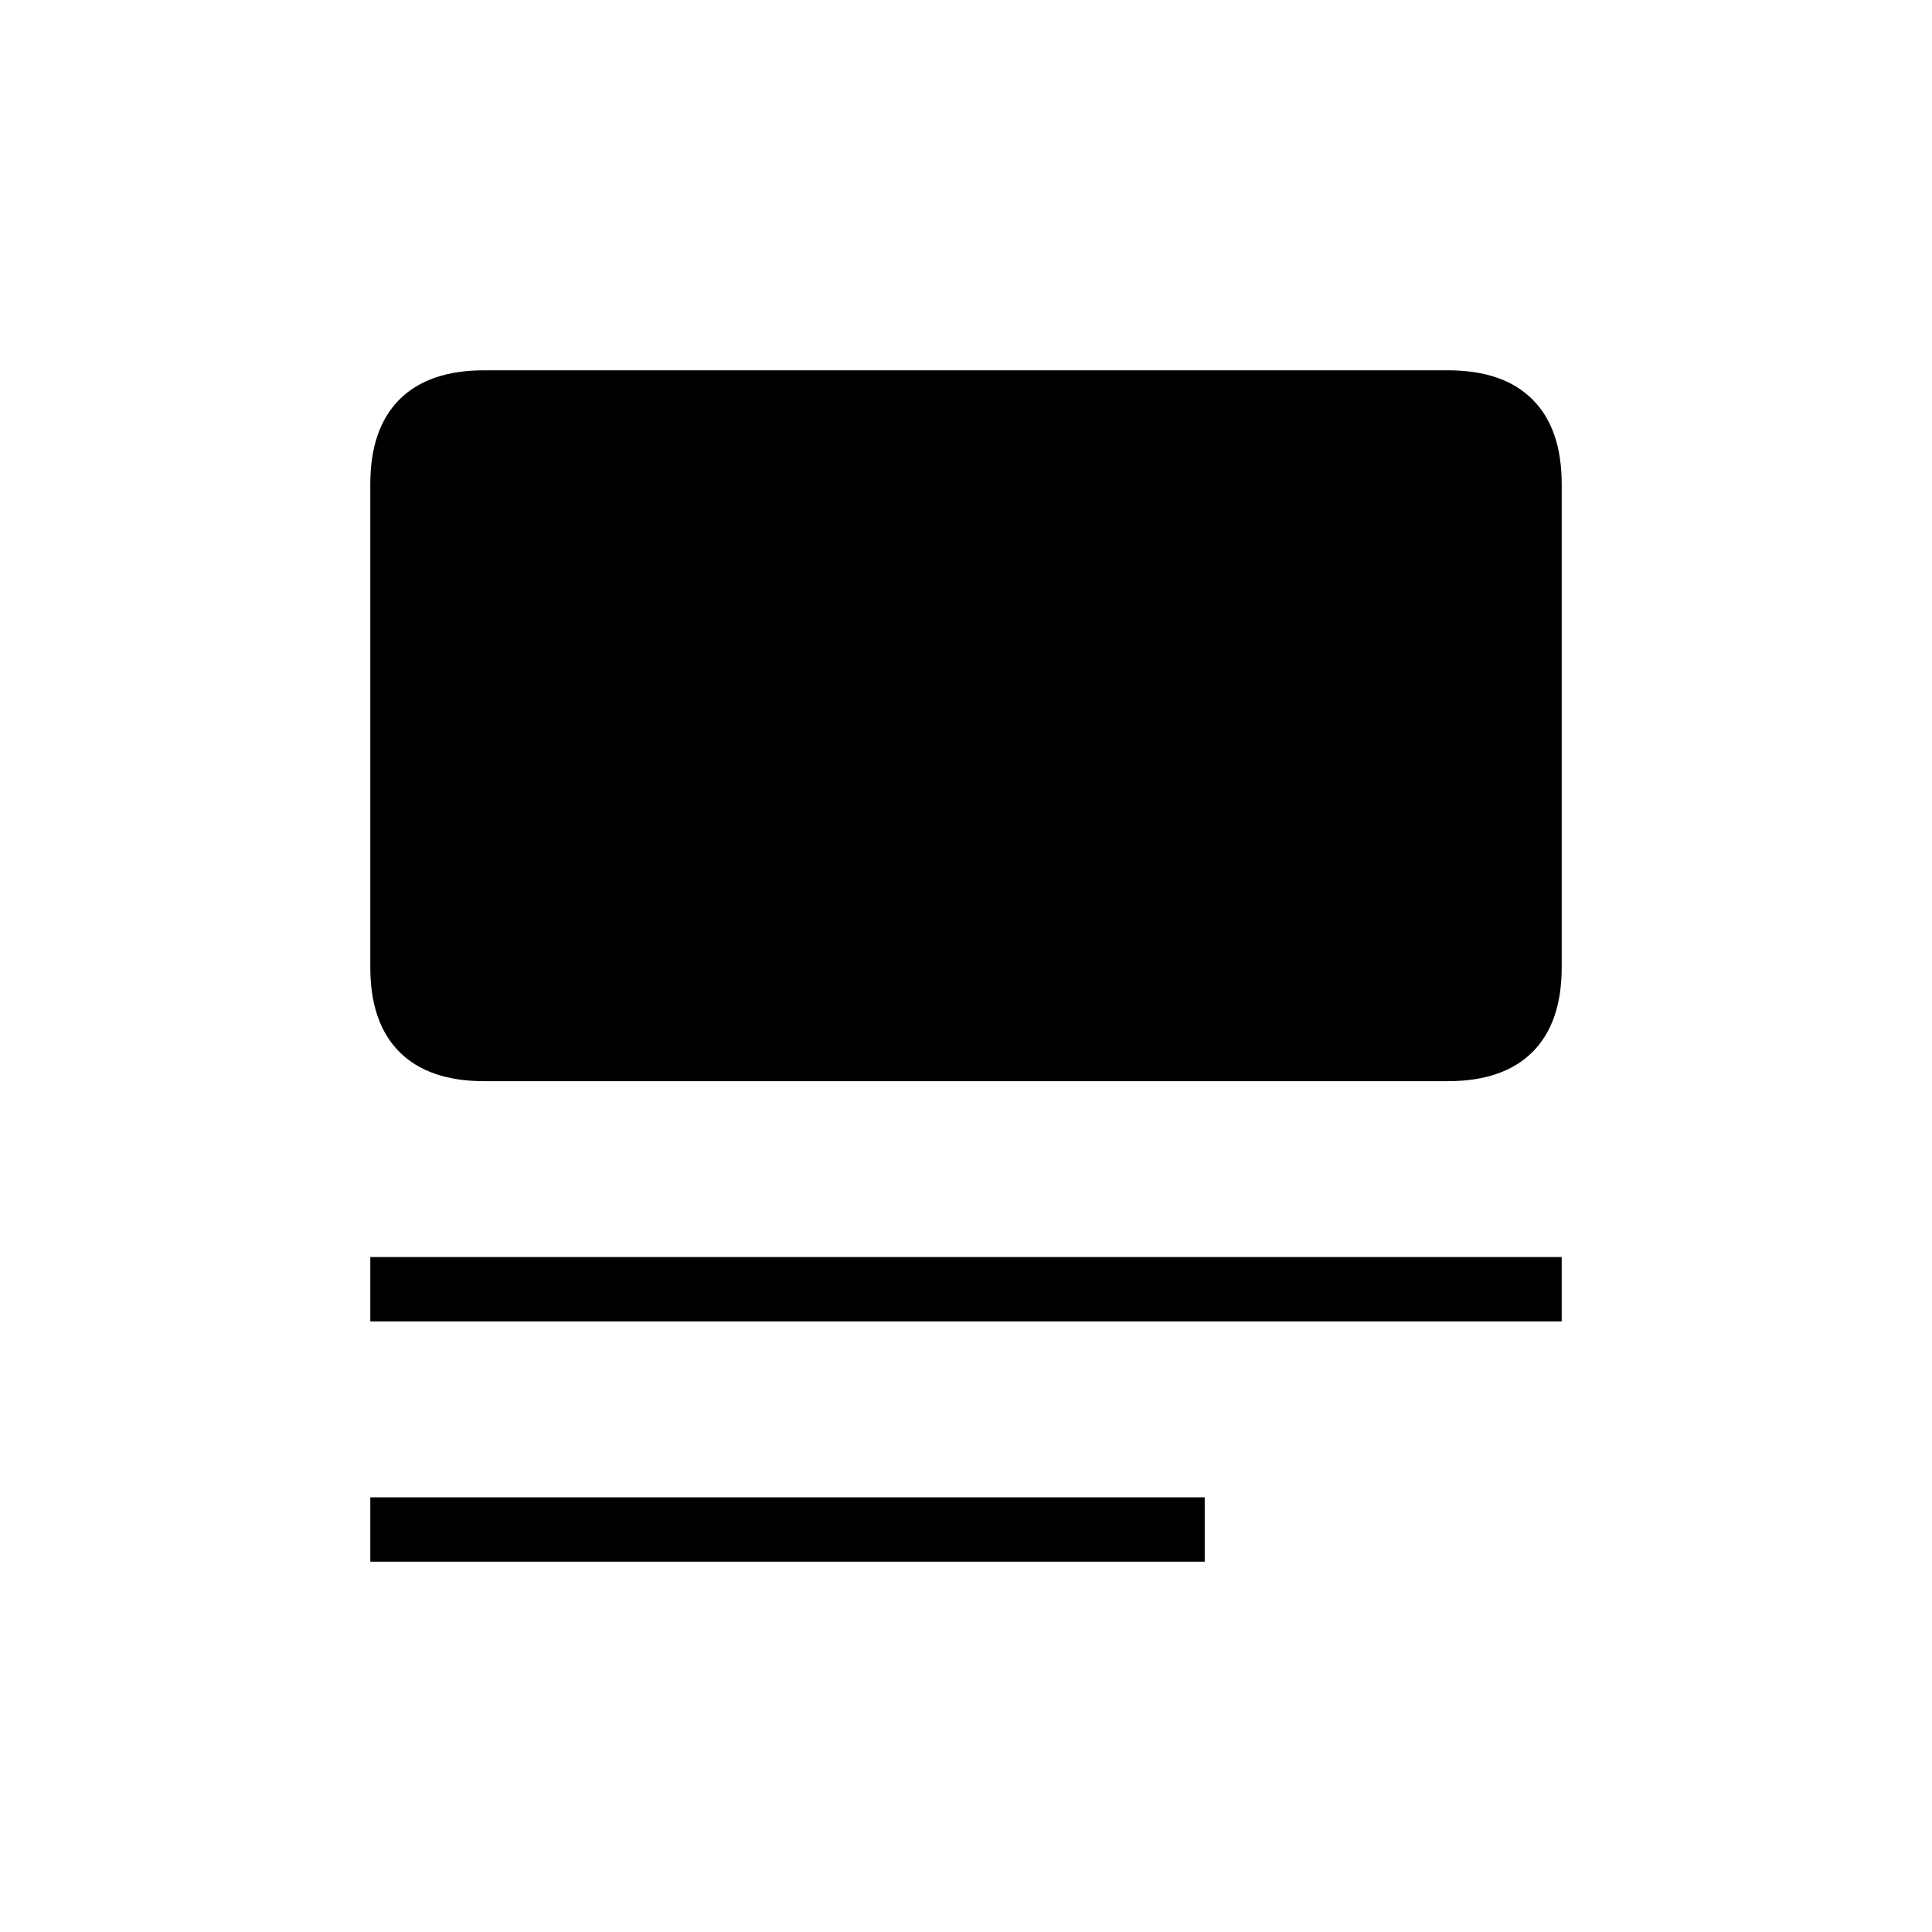 <svg xmlns="http://www.w3.org/2000/svg" height="20" viewBox="0 -960 960 960" width="20"><path d="M184-184v-32h414.62v32H184Zm0-119.38v-32h592v32H184Zm56.62-119.39q-27.62 0-42.12-14.5-14.5-14.5-14.5-42.11v-240q0-27.62 14.5-42.12Q213-776 240.62-776h478.76q27.62 0 42.12 14.5Q776-747 776-719.38v240q0 27.61-14.5 42.11t-42.12 14.5H240.62Z"/></svg>